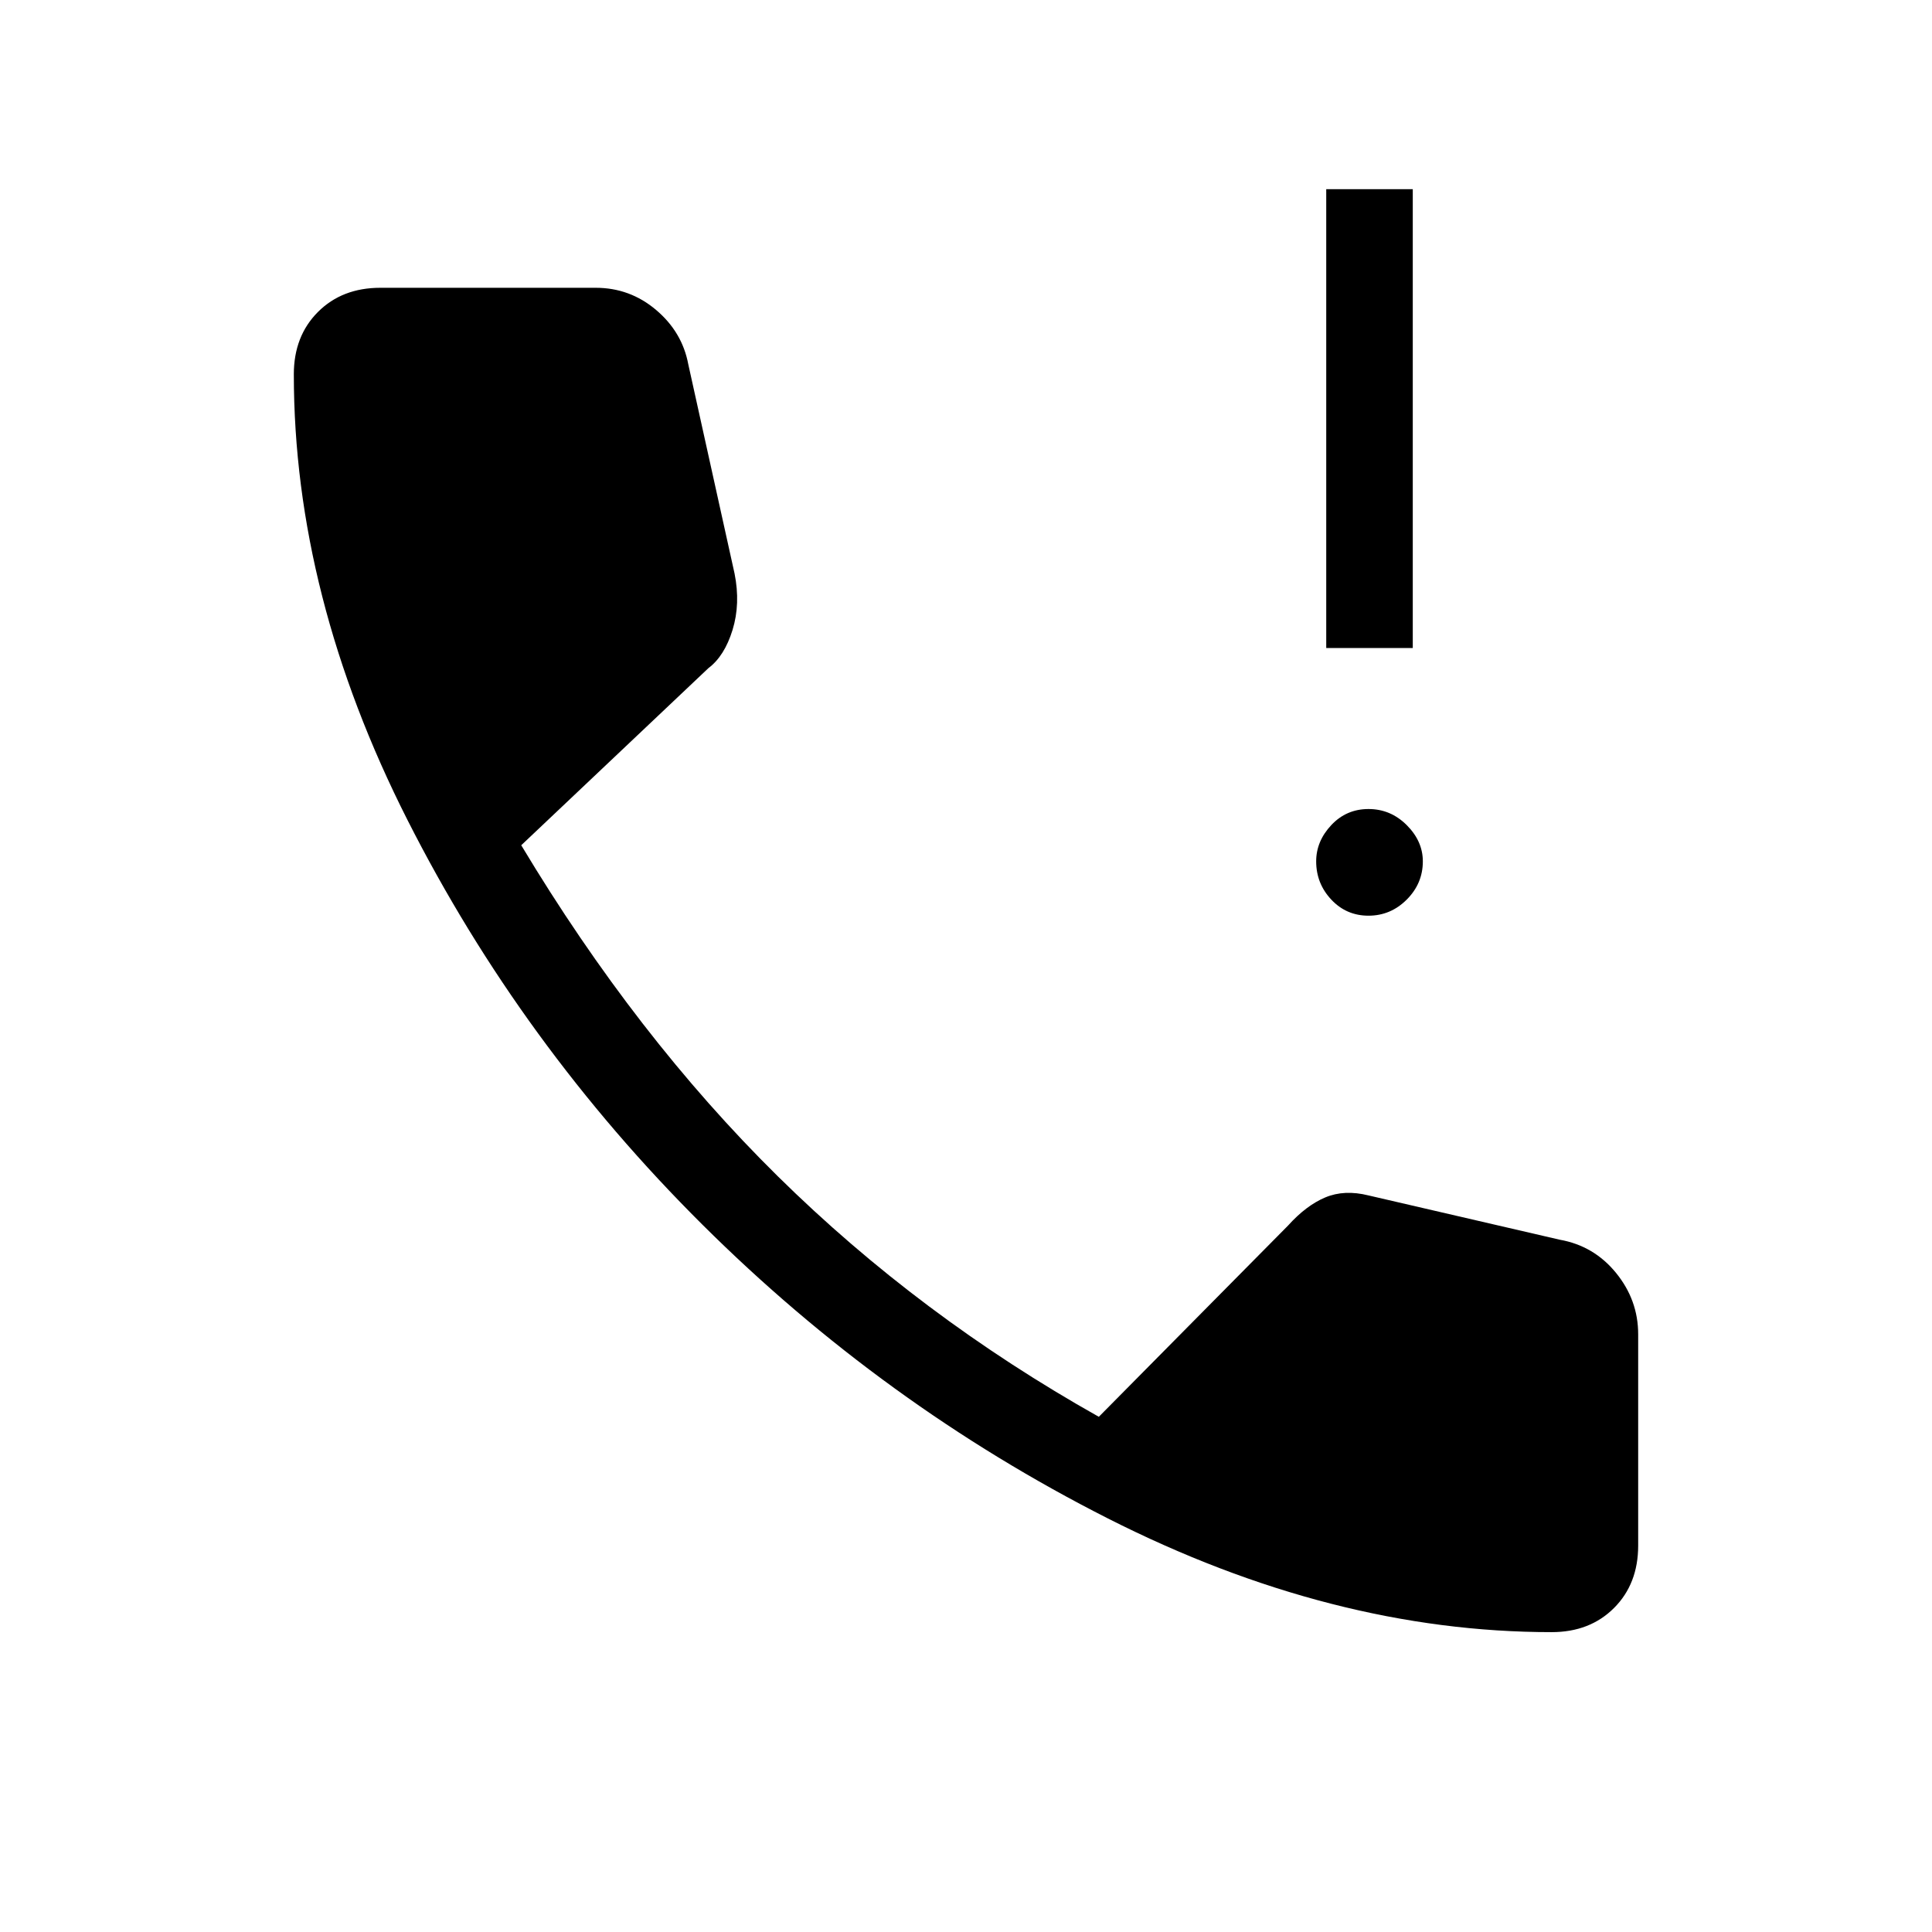 <svg xmlns="http://www.w3.org/2000/svg" height="48" width="48"><path d="M32.95 16.1V4.7H35.1V16.1ZM34 22.75Q33.45 22.75 33.075 22.35Q32.7 21.95 32.7 21.4Q32.7 20.9 33.075 20.5Q33.45 20.1 34 20.1Q34.55 20.1 34.95 20.5Q35.35 20.9 35.35 21.4Q35.35 21.95 34.95 22.35Q34.55 22.75 34 22.75ZM38.55 40.55Q33.1 40.55 27.525 37.725Q21.95 34.9 17.45 30.425Q12.95 25.95 10.125 20.375Q7.3 14.8 7.3 9.3Q7.3 8.35 7.9 7.75Q8.5 7.15 9.45 7.15H14.8Q15.65 7.15 16.3 7.7Q16.95 8.25 17.1 9.05L18.25 14.25Q18.4 15 18.2 15.65Q18 16.3 17.6 16.6L12.95 21Q15.8 25.75 19.325 29.225Q22.85 32.7 27.3 35.2L32 30.45Q32.45 29.95 32.925 29.75Q33.4 29.55 34 29.7L38.75 30.8Q39.6 30.95 40.15 31.625Q40.7 32.3 40.7 33.15V38.4Q40.7 39.35 40.1 39.95Q39.5 40.55 38.55 40.55Z"/></svg>